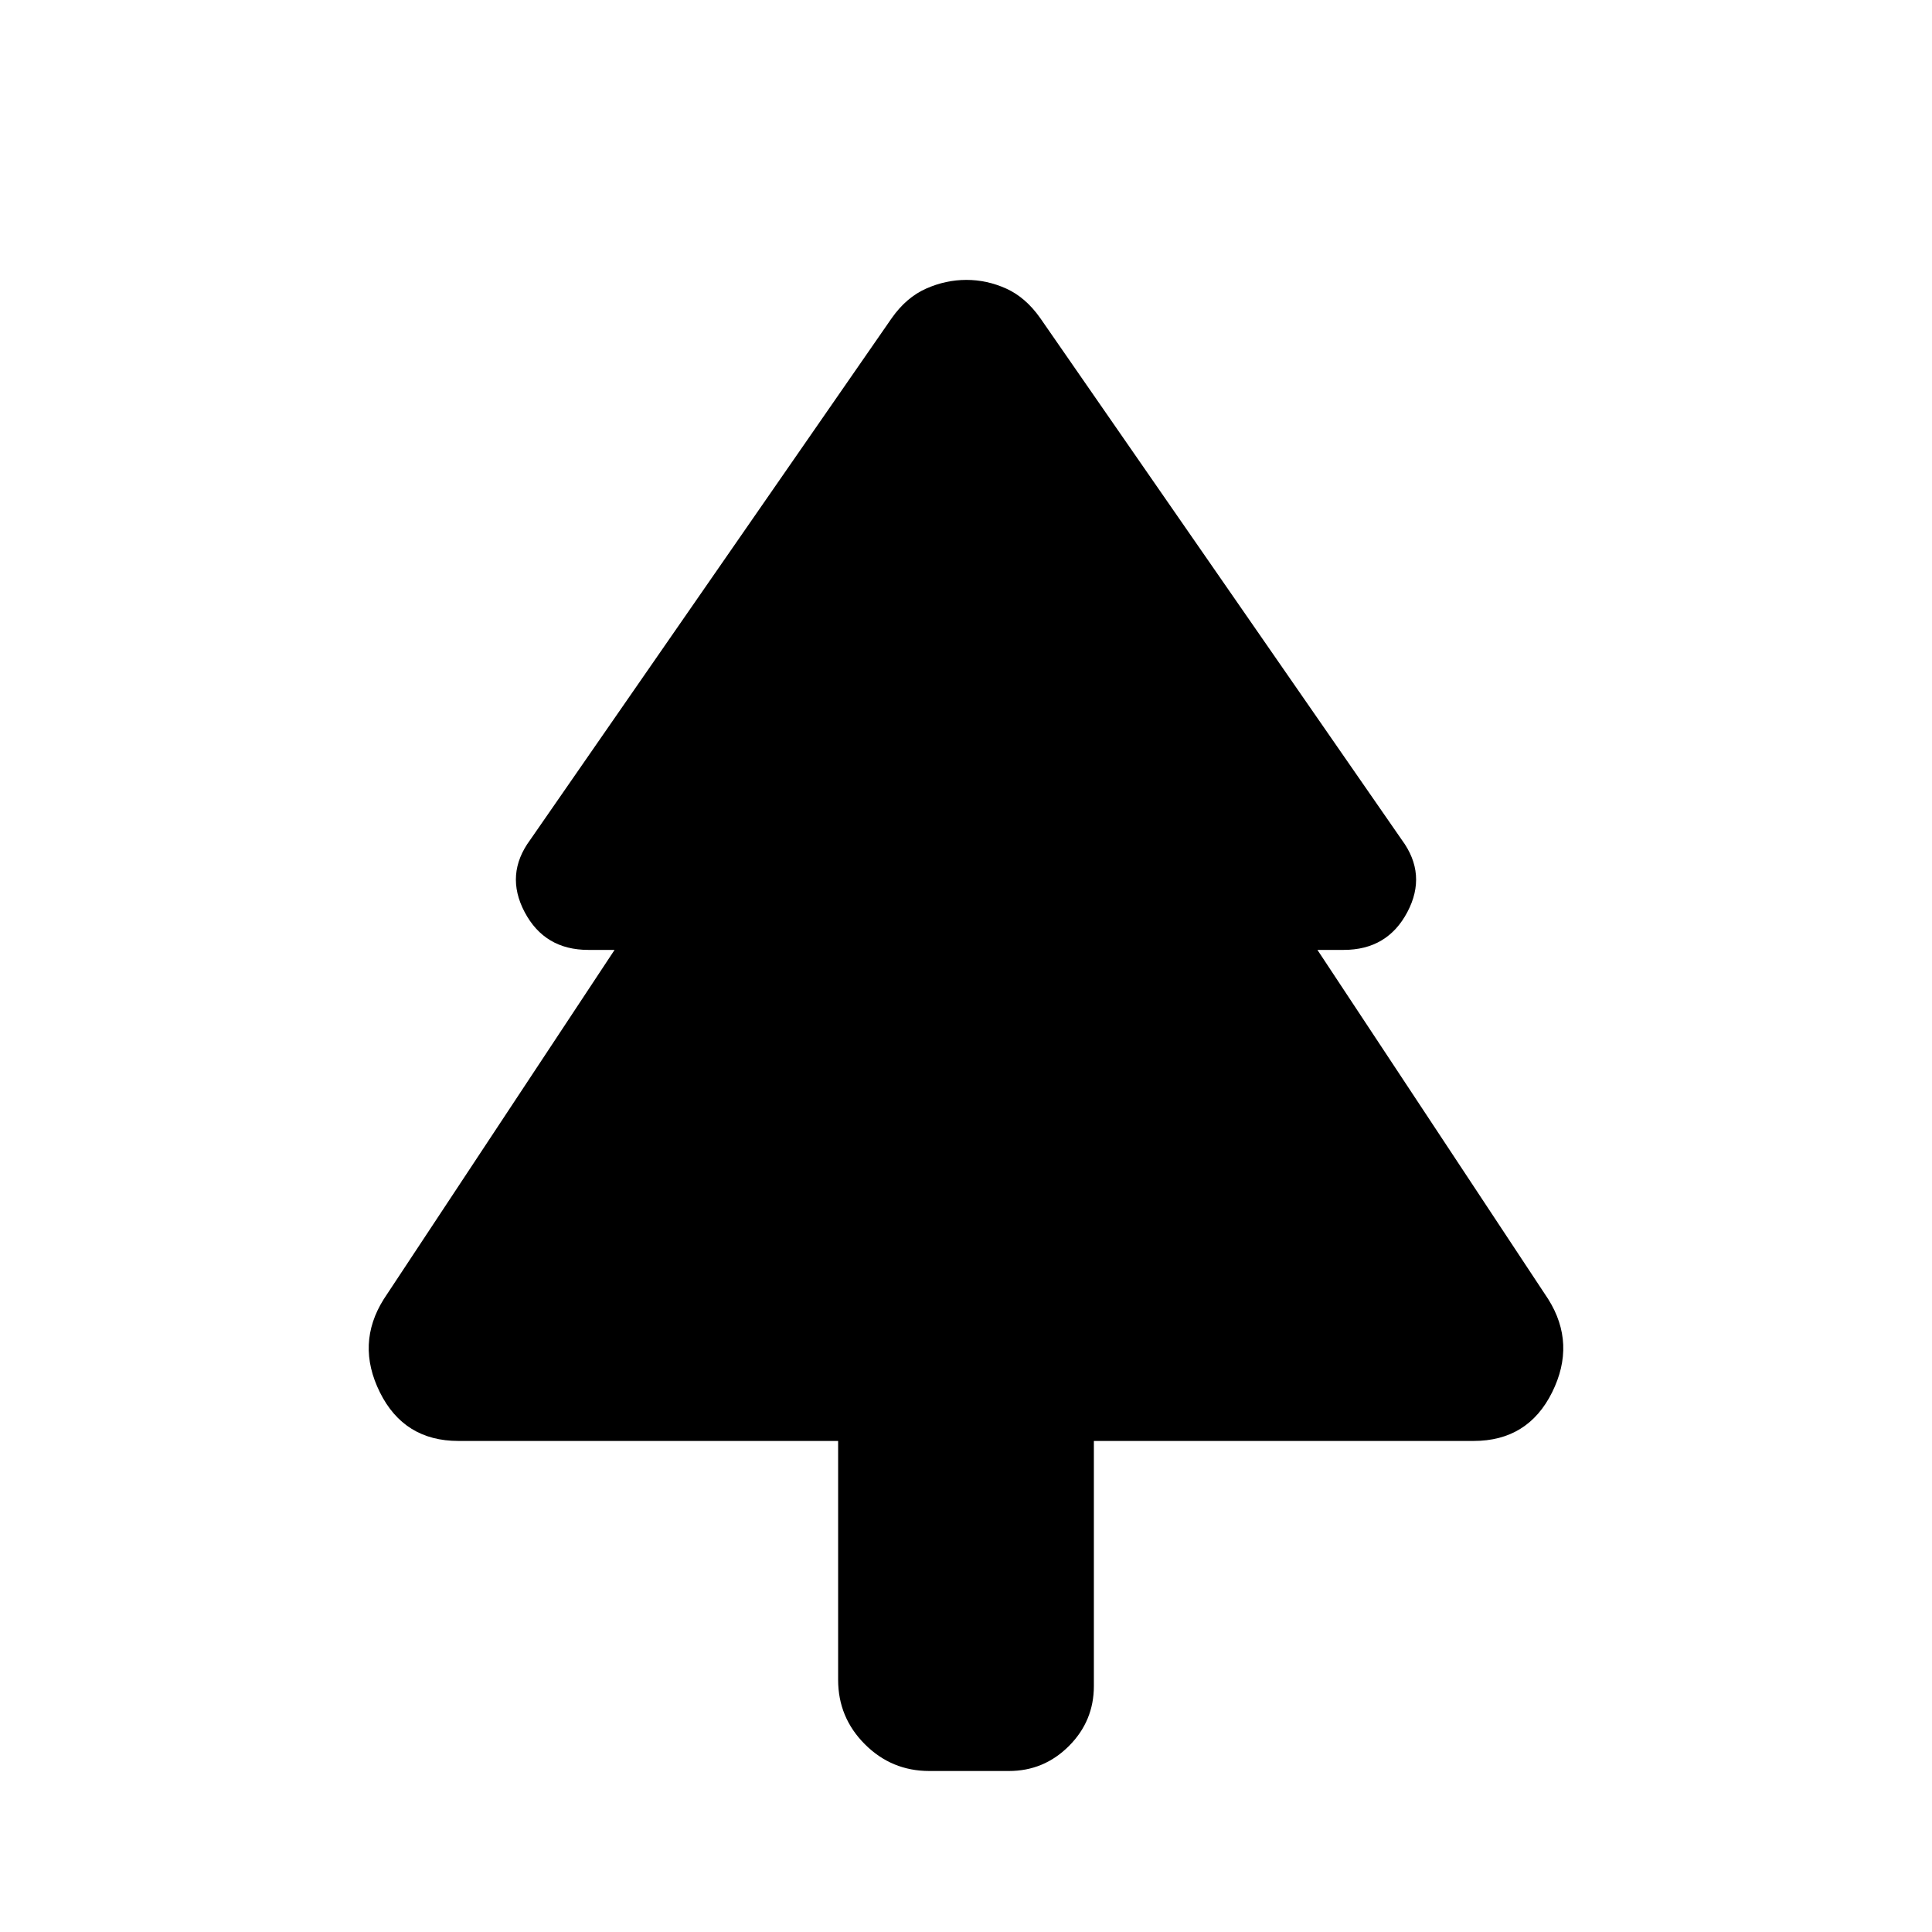 <svg xmlns="http://www.w3.org/2000/svg" height="24" viewBox="0 -960 960 960" width="24"><path d="M416.46-244H227.77q-27 0-39-24.15-12-24.16 1.92-46.31L305.38-488h-13.07q-21.68 0-31.61-18.77t2.76-35.92L443.15-802q7.23-10.23 17-14.58 9.77-4.34 20.04-4.34t19.85 4.34q9.58 4.35 16.81 14.58l179.69 259.31q12.69 17.15 2.76 35.92Q689.37-488 667.69-488h-13.07l114.69 173.54q13.92 22.15 1.92 46.31-12 24.15-39 24.15H543.54v121.77q0 17.42-12.41 29.83Q518.73-80 501.31-80h-39.54q-18.73 0-32.02-13.29-13.29-13.29-13.29-32.02V-244Z"/></svg>